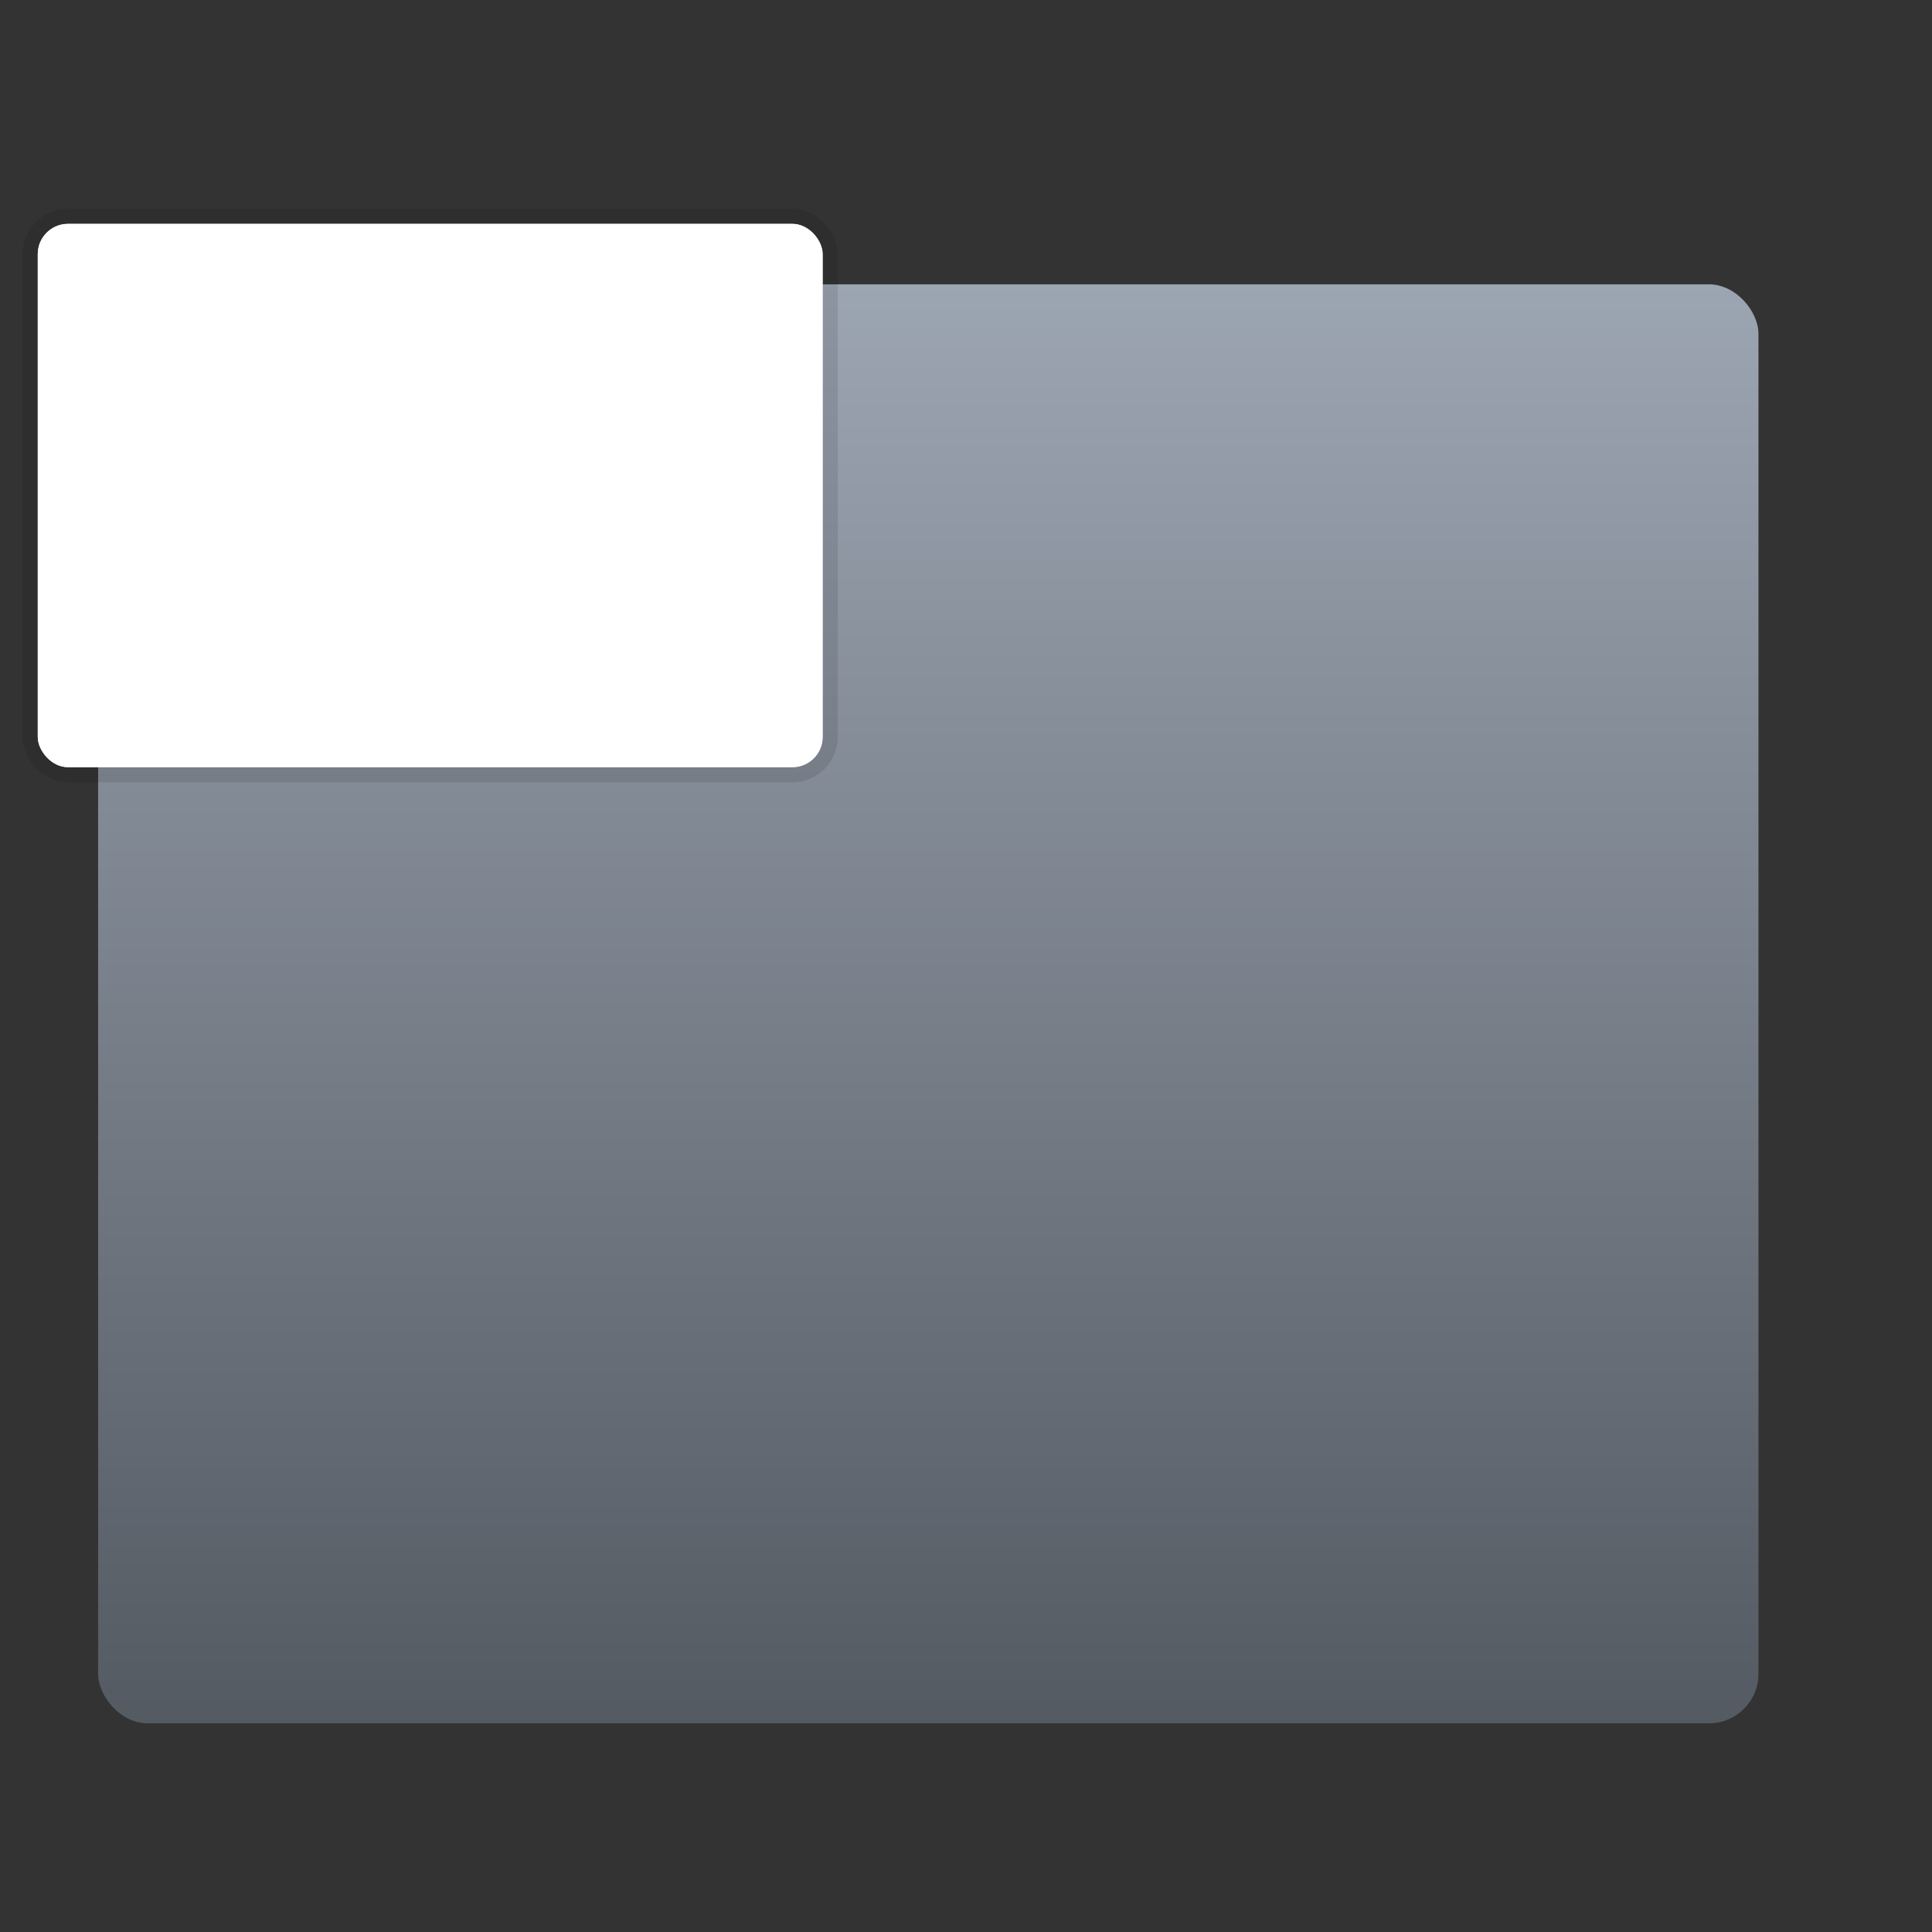 <?xml version="1.0" encoding="UTF-8" standalone="no"?>
<svg
   xmlns:dc="http://purl.org/dc/elements/1.1/"
   xmlns:cc="http://creativecommons.org/ns#"
   xmlns:rdf="http://www.w3.org/1999/02/22-rdf-syntax-ns#"
   xmlns:svg="http://www.w3.org/2000/svg"
   xmlns="http://www.w3.org/2000/svg"
   xmlns:xlink="http://www.w3.org/1999/xlink"
   xmlns:sodipodi="http://sodipodi.sourceforge.net/DTD/sodipodi-0.dtd"
   xmlns:inkscape="http://www.inkscape.org/namespaces/inkscape"
   inkscape:version="1.0 (4035a4fb49, 2020-05-01)"
   sodipodi:docname="workspace-switcher-top-left.svg"
   id="svg10"
   version="1.1"
   viewBox="0 0 16.933 16.933"
   height="64"
   width="64">
  <rect x="0" y="0" width="16.933" height="16.933" fill="#333333" stroke="none"/>
  <defs
     id="defs14">
    <linearGradient
       gradientUnits="userSpaceOnUse"
       gradientTransform="matrix(0.917,0,0,0.917,17.998,0.99)"
       y2=".647"
       y1="16.296"
       x2="16.388"
       x1=".739"
       id="linearGradient1005-6">
      <stop
         id="stop2"
         offset="0"
         stop-color="#323232" />
      <stop
         id="stop4"
         offset=".496"
         stop-color="#4e4e4e" />
      <stop
         id="stop6"
         offset="1"
         stop-color="#323232" />
    </linearGradient>
    <linearGradient
       id="linearGradient871"
       inkscape:collect="always">
      <stop
         id="stop867"
         offset="0"
         style="stop-color:#9ca5b2;stop-opacity:1" />
      <stop
         id="stop869"
         offset="1"
         style="stop-color:#545a62;stop-opacity:1" />
    </linearGradient>
    <linearGradient
       gradientTransform="matrix(0.917,0,0,0.917,0.375,1.036)"
       gradientUnits="userSpaceOnUse"
       y2="15.393"
       x2="8.478"
       y1="1.554"
       x1="8.478"
       id="linearGradient873"
       xlink:href="#linearGradient871"
       inkscape:collect="always" />
    <linearGradient
       id="linearGradient1005-6-3"
       x1=".739"
       x2="16.388"
       y1="16.296"
       y2=".647"
       gradientTransform="matrix(0.917,0,0,0.917,15.148,-16.894)"
       gradientUnits="userSpaceOnUse">
      <stop
         stop-color="#323232"
         offset="0"
         id="stop885" />
      <stop
         stop-color="#4e4e4e"
         offset=".496"
         id="stop887" />
      <stop
         stop-color="#323232"
         offset="1"
         id="stop889" />
    </linearGradient>
  </defs>
  <sodipodi:namedview
     inkscape:current-layer="svg10"
     inkscape:window-maximized="1"
     inkscape:window-y="36"
     inkscape:window-x="0"
     inkscape:cy="25.992732"
     inkscape:cx="25.730297"
     inkscape:zoom="5.9609375"
     showgrid="false"
     id="namedview12"
     inkscape:window-height="932"
     inkscape:window-width="1920"
     inkscape:pageshadow="2"
     inkscape:pageopacity="0"
     guidetolerance="10"
     gridtolerance="10"
     objecttolerance="10"
     borderopacity="1"
     bordercolor="#666666"
     pagecolor="#ffffff" />
  <rect
     style="fill:url(#linearGradient873);fill-opacity:1;stroke-width:0.49;stroke-linecap:round"
     id="rect865"
     width="14.552"
     height="12.612"
     x="0.86"
     y="2.492"
     ry="0.434" />
  <g
     transform="translate(-20.668,-16.263)"
     fill="#5e4aa6"
     stroke-width="0.265"
     id="g906">
    <circle
       cx="-330.35"
       cy="-328.38"
       r="0"
       id="circle898" />
    <circle
       cx="-312.11"
       cy="-326.25"
       r="0"
       id="circle900" />
    <circle
       cx="-306.02"
       cy="-333.07"
       r="0"
       id="circle902" />
    <circle
       cx="-308.84"
       cy="-326.01"
       r="0"
       id="circle904" />
  </g>
  <g
     id="g23"
     stroke-width="0.265"
     fill="#5e4aa6"
     transform="translate(-22.165,1.228)">
    <circle
       id="circle15"
       r="0"
       cy="-328.38"
       cx="-330.35" />
    <circle
       id="circle17"
       r="0"
       cy="-326.25"
       cx="-312.11" />
    <circle
       id="circle19"
       r="0"
       cy="-333.07"
       cx="-306.02" />
    <circle
       id="circle21"
       r="0"
       cy="-326.01"
       cx="-308.84" />
  </g>
  <g
     id="g8-3"
     paint-order="markers stroke fill"
     fill="#ffffff"
     stroke-opacity="0.039"
     stroke="#000000"
     transform="translate(-0.992,-281.28)">
    <rect
       id="rect4-6"
       stroke-opacity="0.098"
       stroke-linejoin="round"
       stroke-linecap="round"
       stroke-width="0.265"
       rx="0.265"
       width="6.879"
       height="4.762"
       x="1.323"
       y="283.242"
       ry="0.265" />
    <rect
       id="rect6-7"
       stroke="none"
       ry="0.265"
       y="283.242"
       x="1.323"
       height="4.762"
       width="6.879"
       rx="0.265" />
  </g>
</svg>

